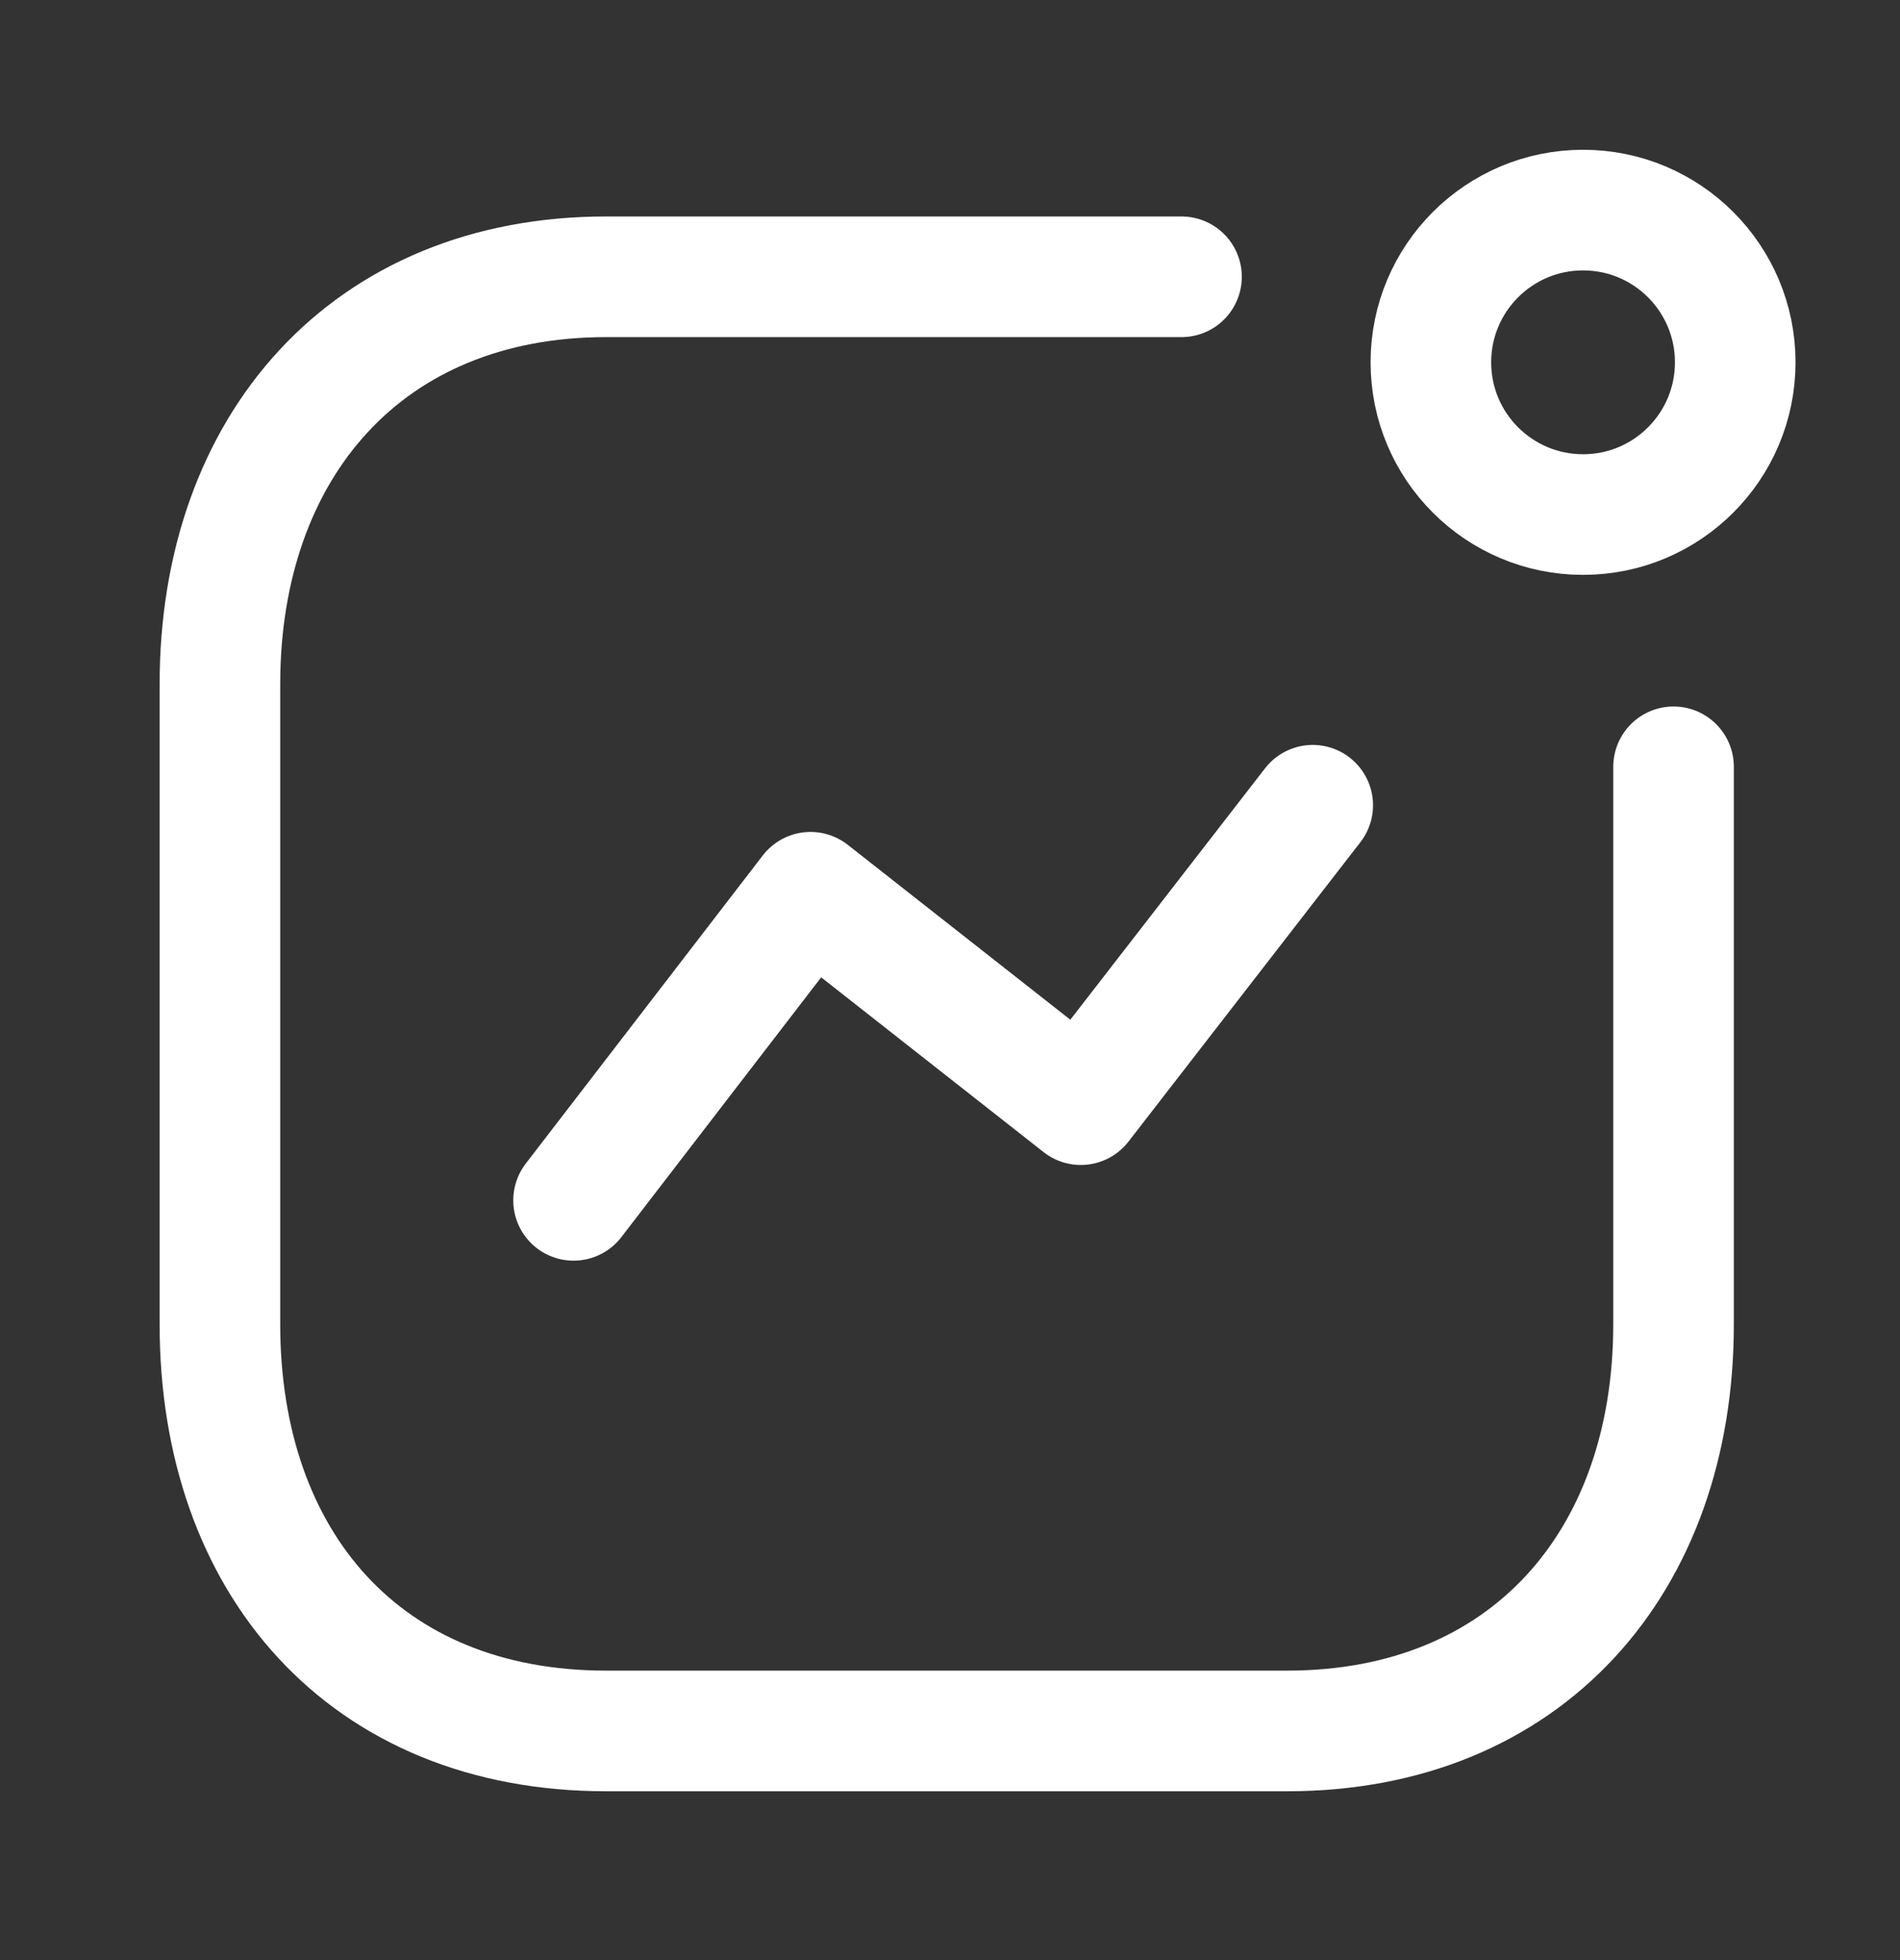 <svg width="32" height="33" viewBox="0 0 32 33" fill="none" xmlns="http://www.w3.org/2000/svg">
<rect x="0" y="0" width="32" height="33" fill="#333333" stroke="none"/>
<path d="M9.66 20.209L13.651 15.022L18.203 18.598L22.109 13.557" stroke="white" style="stroke:white;stroke-opacity:1;" stroke-width="2.031" stroke-linecap="round" stroke-linejoin="round"/>
<ellipse cx="26.662" cy="6.1" rx="2.563" ry="2.563" stroke="white" style="stroke:white;stroke-opacity:1;" stroke-width="2.031" stroke-linecap="round" stroke-linejoin="round"/>
<path d="M19.899 4.66H10.209C6.194 4.66 3.704 7.504 3.704 11.519V22.296C3.704 26.311 6.145 29.142 10.209 29.142H21.681C25.697 29.142 28.186 26.311 28.186 22.296V12.91" stroke="white" style="stroke:white;stroke-opacity:1;" stroke-width="2.031" stroke-linecap="round" stroke-linejoin="round"/>
</svg>

